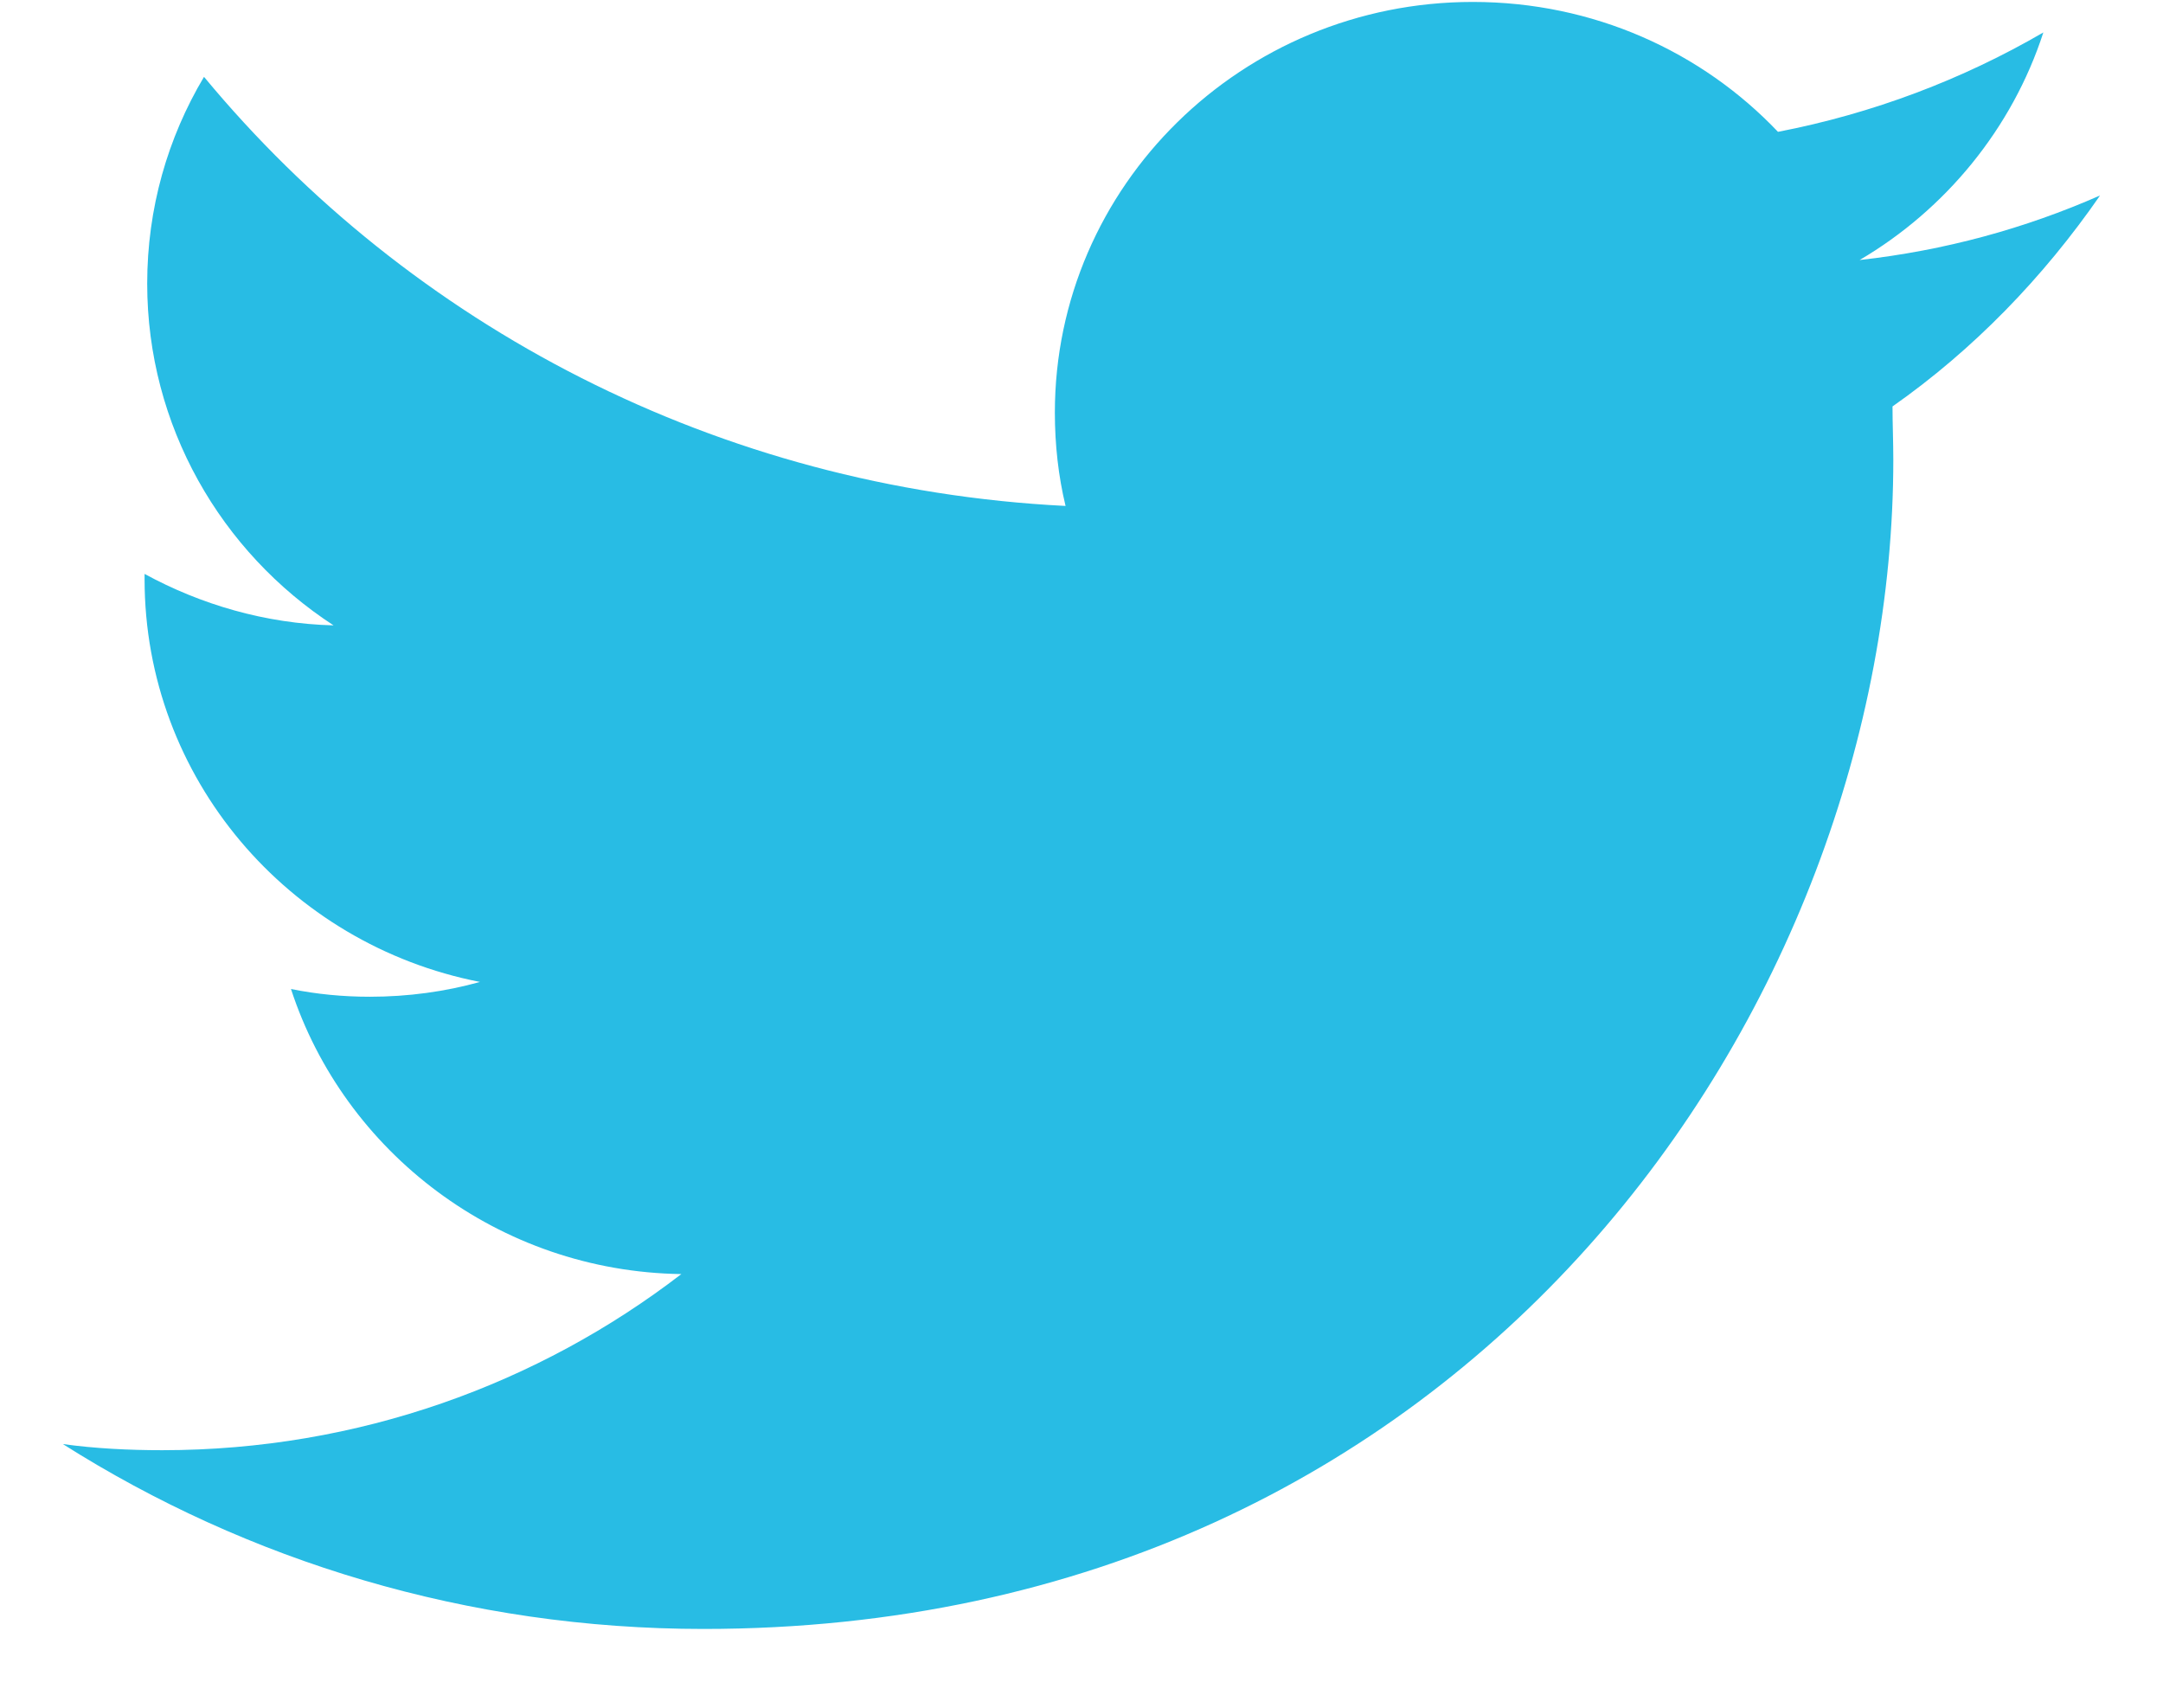 <svg width="19" height="15" viewBox="0 0 19 15" fill="none" xmlns="http://www.w3.org/2000/svg">
<path d="M18.447 1.717C17.785 2.008 17.084 2.2 16.335 2.284C17.091 1.84 17.676 1.127 17.949 0.285C17.239 0.698 16.452 0.997 15.618 1.158C14.948 0.453 13.997 0.017 12.937 0.017C10.911 0.017 9.266 1.633 9.266 3.624C9.266 3.907 9.297 4.183 9.36 4.444C6.304 4.29 3.6 2.858 1.792 0.675C1.472 1.212 1.293 1.832 1.293 2.491C1.293 3.739 1.94 4.849 2.93 5.493C2.33 5.478 1.761 5.309 1.27 5.041C1.27 5.056 1.27 5.072 1.27 5.087C1.27 6.833 2.532 8.296 4.216 8.625C3.912 8.71 3.584 8.755 3.249 8.755C3.015 8.755 2.782 8.733 2.556 8.687C3.023 10.119 4.379 11.168 5.985 11.191C4.73 12.156 3.148 12.738 1.425 12.738C1.129 12.738 0.833 12.723 0.552 12.684C2.174 13.711 4.107 14.308 6.18 14.308C12.937 14.308 16.631 8.809 16.631 4.038C16.631 3.877 16.624 3.724 16.624 3.57C17.333 3.073 17.949 2.437 18.447 1.717Z" fill="#28BCE4"/>
</svg>
